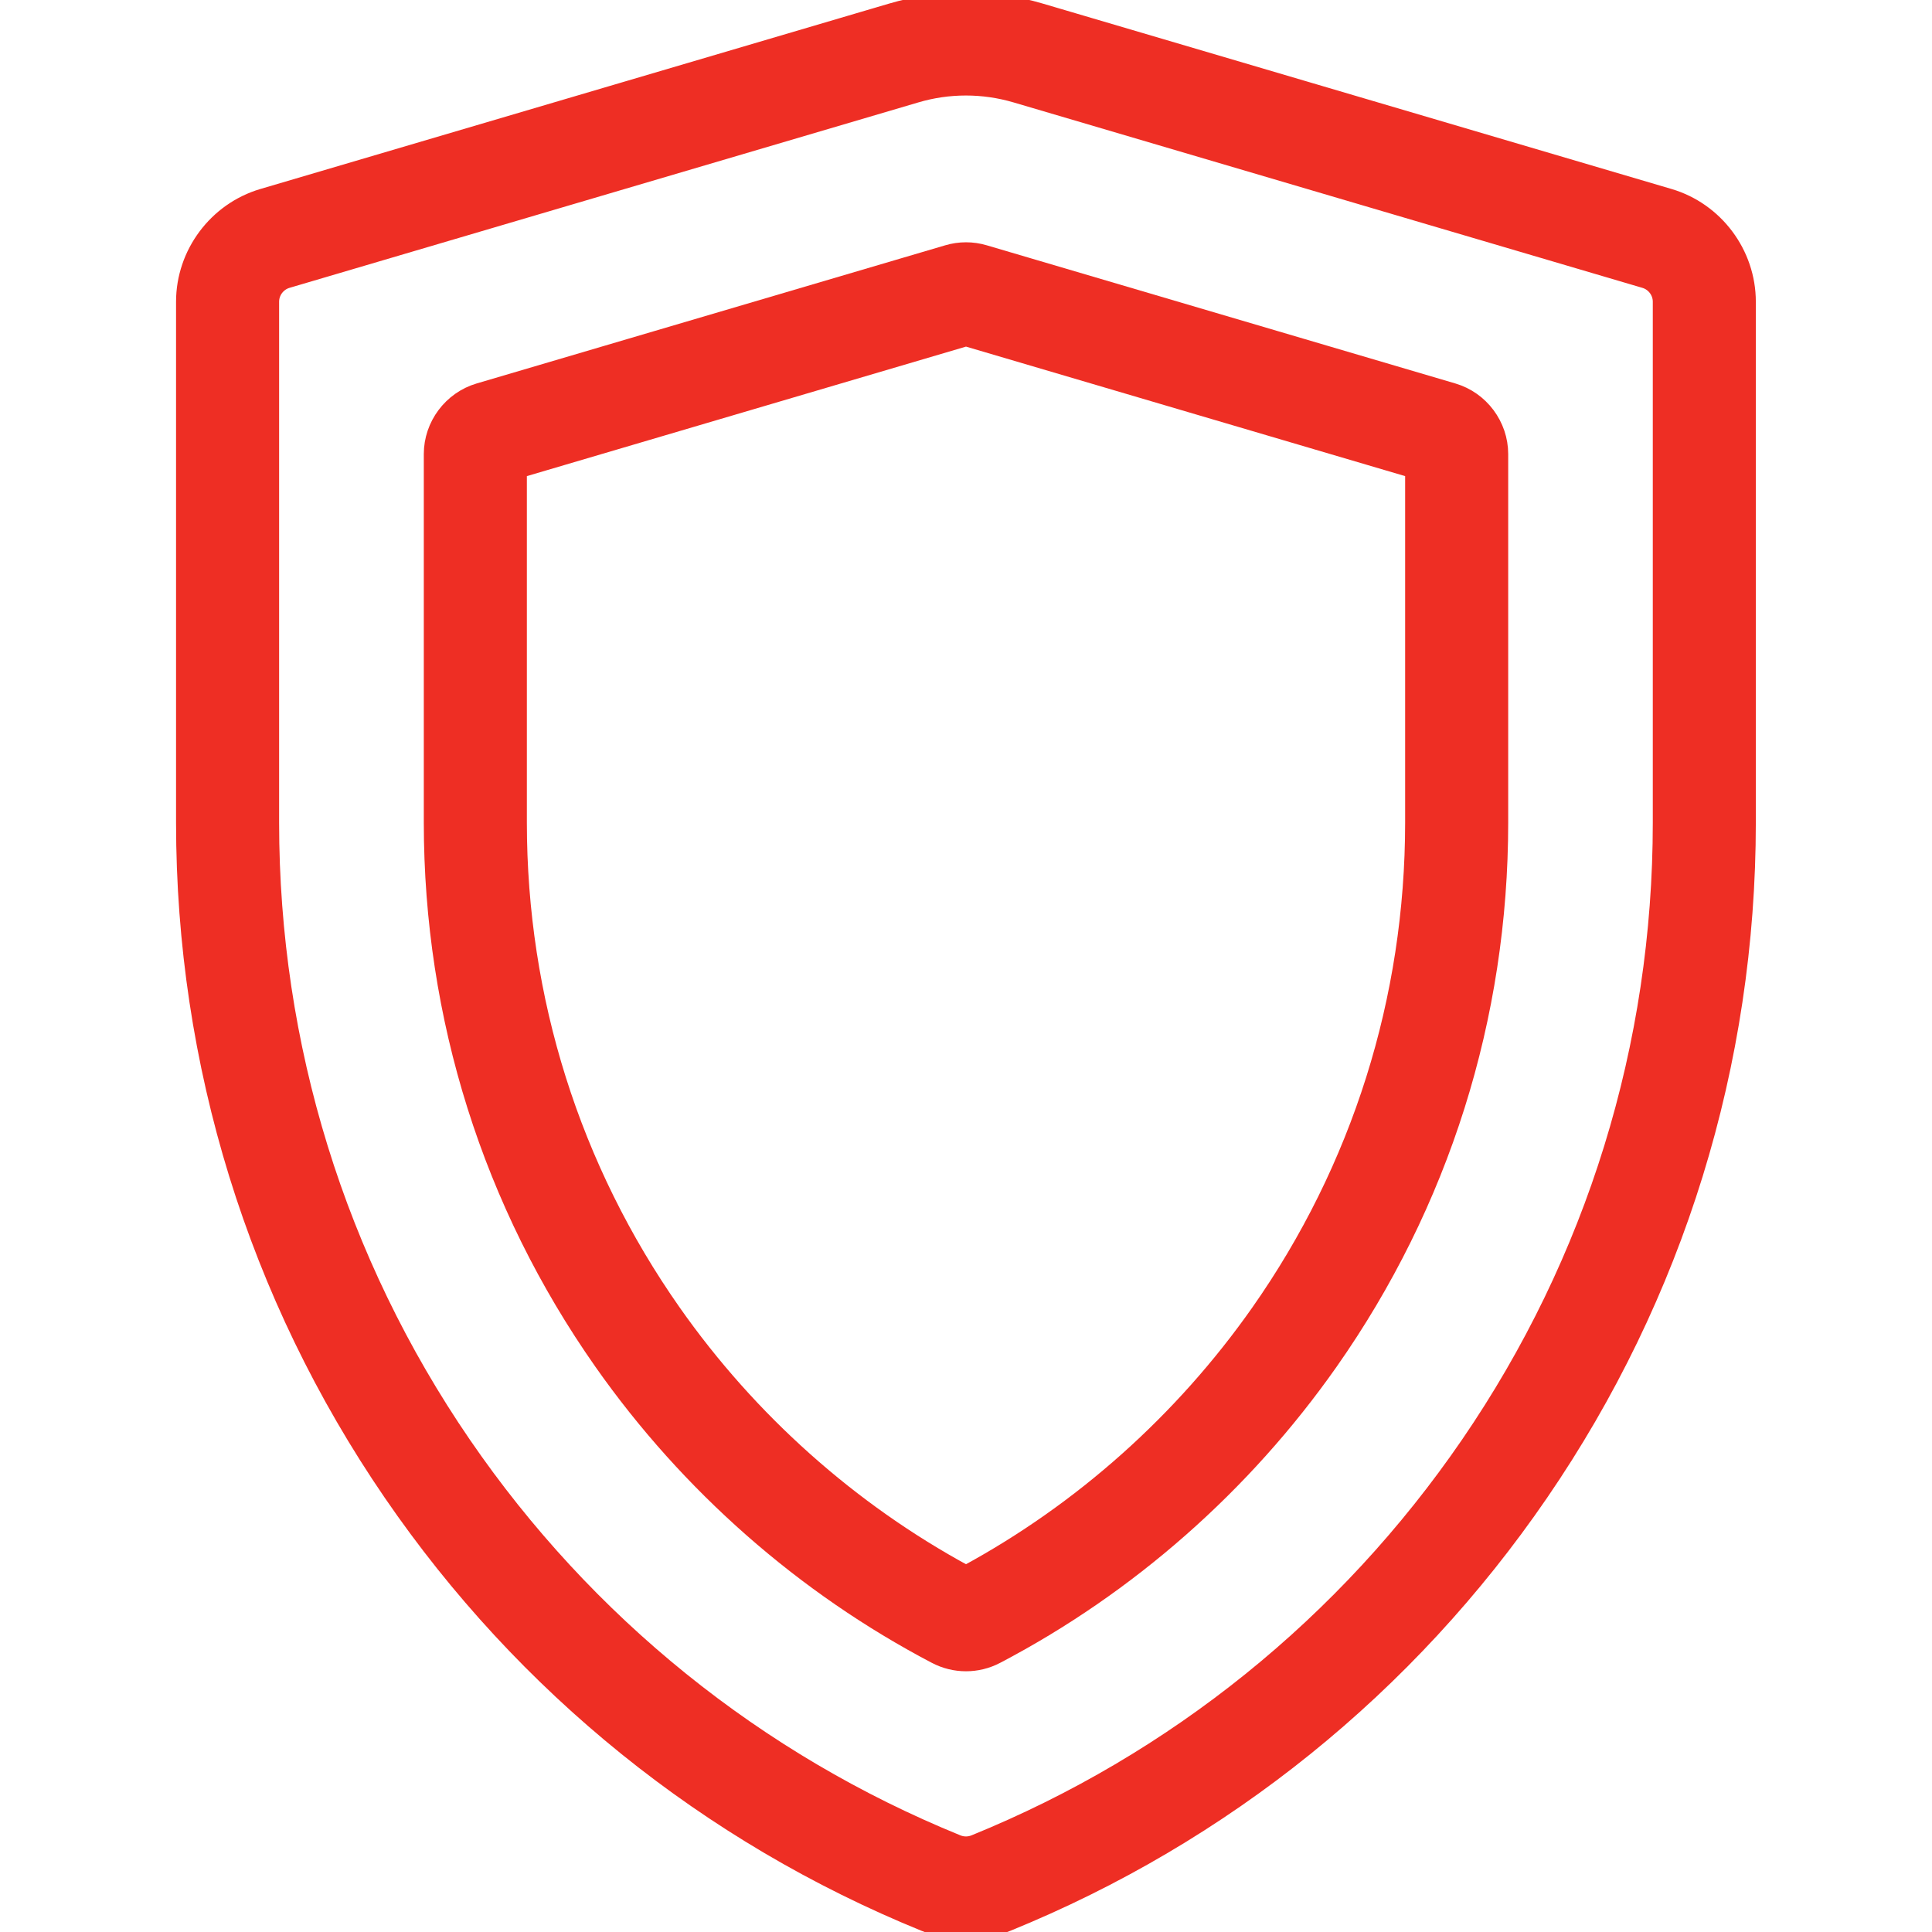 <svg width="64" height="64" viewBox="0 0 64 64" fill="none" xmlns="http://www.w3.org/2000/svg">
<g clip-path="url(#clip0)">
<path d="M55.303 6.501L34.471 0.358C32.854 -0.119 31.143 -0.119 29.526 0.358L8.694 6.501C7.156 6.955 6.082 8.391 6.082 9.995V27.247C6.082 35.231 8.459 42.919 12.955 49.479C17.345 55.885 23.454 60.812 30.621 63.729C31.065 63.91 31.532 64 31.998 64C32.465 64 32.931 63.91 33.375 63.729C40.542 60.812 46.652 55.885 51.041 49.479C55.538 42.918 57.914 35.231 57.914 27.247V9.995C57.914 8.391 56.84 6.955 55.303 6.501ZM55.001 27.247C55.001 34.64 52.8 41.758 48.638 47.832C44.572 53.765 38.914 58.329 32.277 61.03C32.097 61.103 31.899 61.103 31.72 61.03C25.082 58.329 19.425 53.765 15.358 47.832C11.196 41.758 8.996 34.64 8.996 27.247V9.995C8.996 9.674 9.211 9.387 9.518 9.296L30.35 3.153C30.889 2.993 31.444 2.914 31.998 2.914C32.553 2.914 33.108 2.994 33.647 3.153L54.478 9.296C54.786 9.387 55.001 9.674 55.001 9.995V27.247Z" fill="#EE2E24" stroke="#EE2E24" stroke-width="0.5"/>
<path d="M48.144 12.944L32.618 8.366C32.214 8.246 31.786 8.246 31.382 8.366L15.856 12.944C14.934 13.217 14.289 14.079 14.289 15.041V27.246C14.289 33.696 16.24 39.882 19.931 45.137C22.792 49.211 26.616 52.574 30.988 54.864C31.305 55.03 31.652 55.113 32 55.113C32.347 55.113 32.695 55.03 33.012 54.864C37.384 52.575 41.207 49.211 44.069 45.137C47.76 39.883 49.711 33.696 49.711 27.246V15.041C49.711 14.078 49.066 13.216 48.144 12.944ZM46.797 27.246C46.797 33.094 45.029 38.701 41.685 43.462C39.163 47.051 35.821 50.032 32 52.102C28.179 50.032 24.836 47.051 22.315 43.462C18.971 38.701 17.203 33.094 17.203 27.246V15.585L32 11.221L46.797 15.585V27.246Z" fill="#EE2E24" stroke="#EE2E24" stroke-width="0.5"/>
</g>
<defs>
<clipPath id="clip0">
<rect width="64" height="64" fill="white"/>
</clipPath>
</defs>
</svg>
